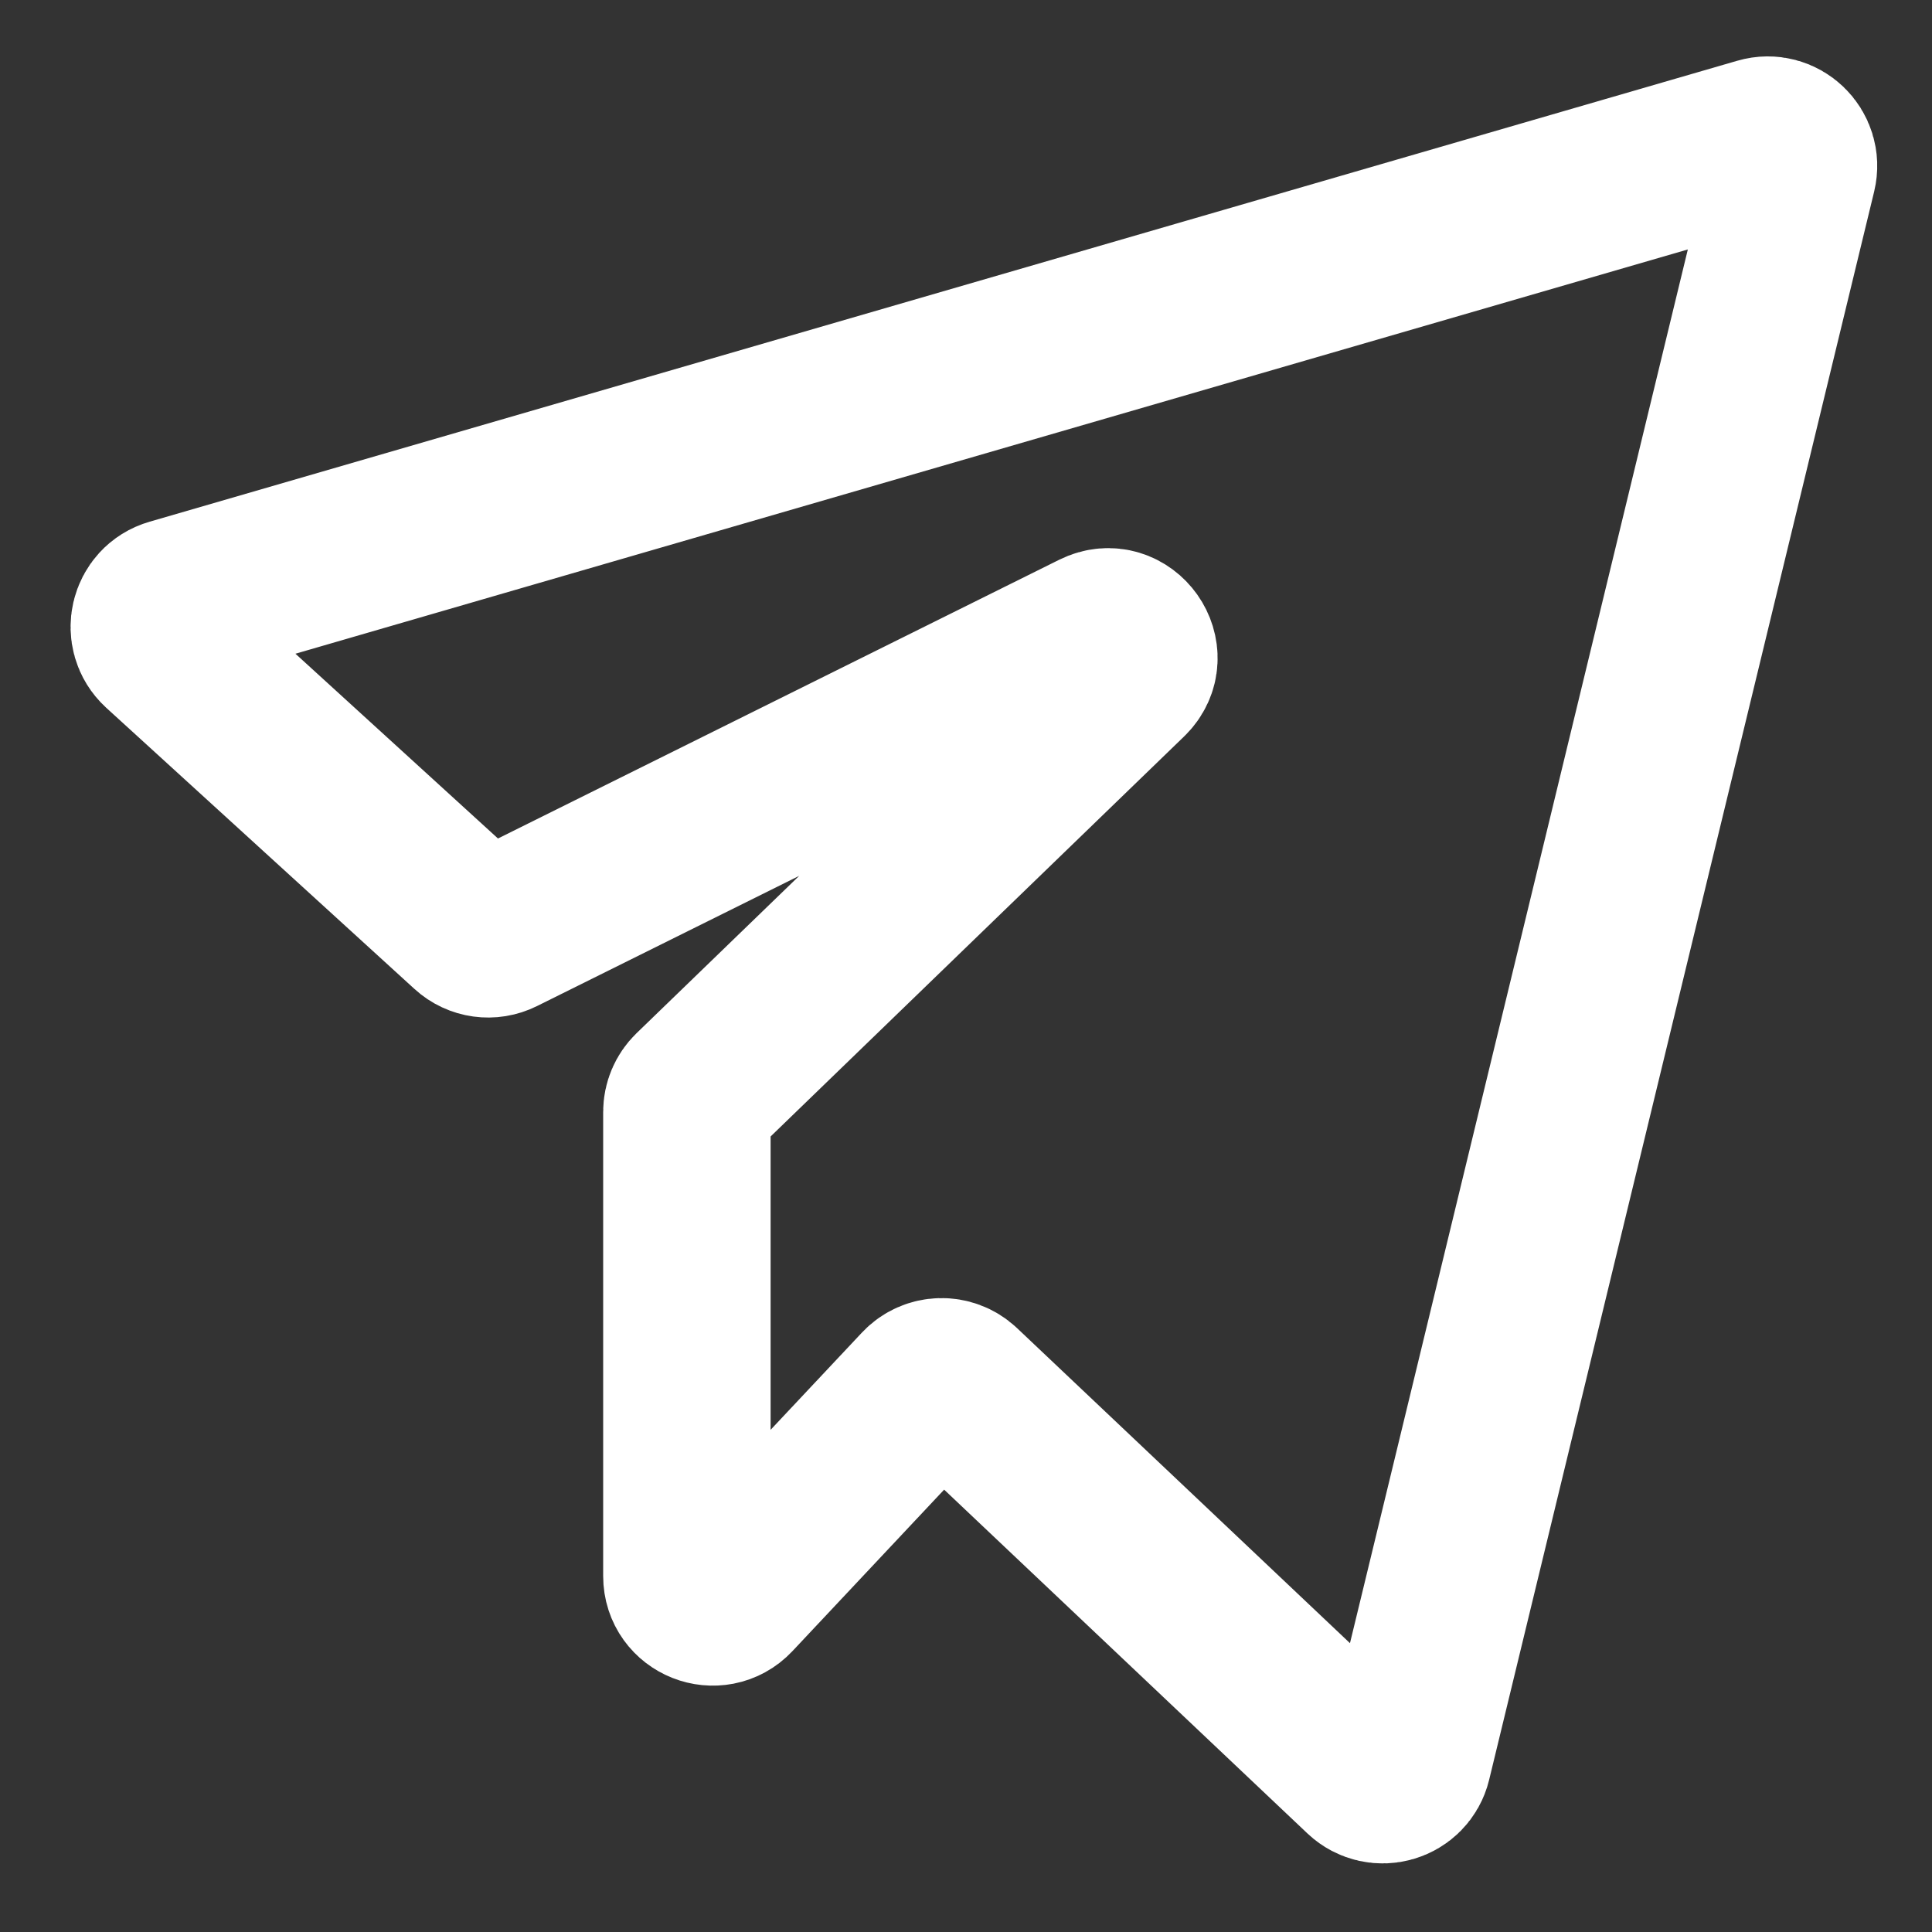 <svg width="15" height="15" viewBox="0 0 15 15" fill="none" xmlns="http://www.w3.org/2000/svg">
<rect x="0" y="0" width="15" height="15" fill="#333333" stroke="none"/>
<path d="M1.342 4.675L13.669 1.096C13.816 1.053 13.955 1.186 13.919 1.335L10.93 13.665C10.894 13.814 10.71 13.868 10.598 13.763L7.449 10.783C7.368 10.707 7.241 10.711 7.166 10.791L5.679 12.374C5.555 12.506 5.333 12.418 5.333 12.237V8.633C5.333 8.579 5.355 8.527 5.394 8.489L8.741 5.251C8.905 5.092 8.717 4.827 8.513 4.928L3.88 7.229C3.806 7.266 3.717 7.254 3.656 7.198L1.263 5.015C1.148 4.909 1.192 4.718 1.342 4.675Z" stroke="white" stroke-width="1.3"/>
</svg>
